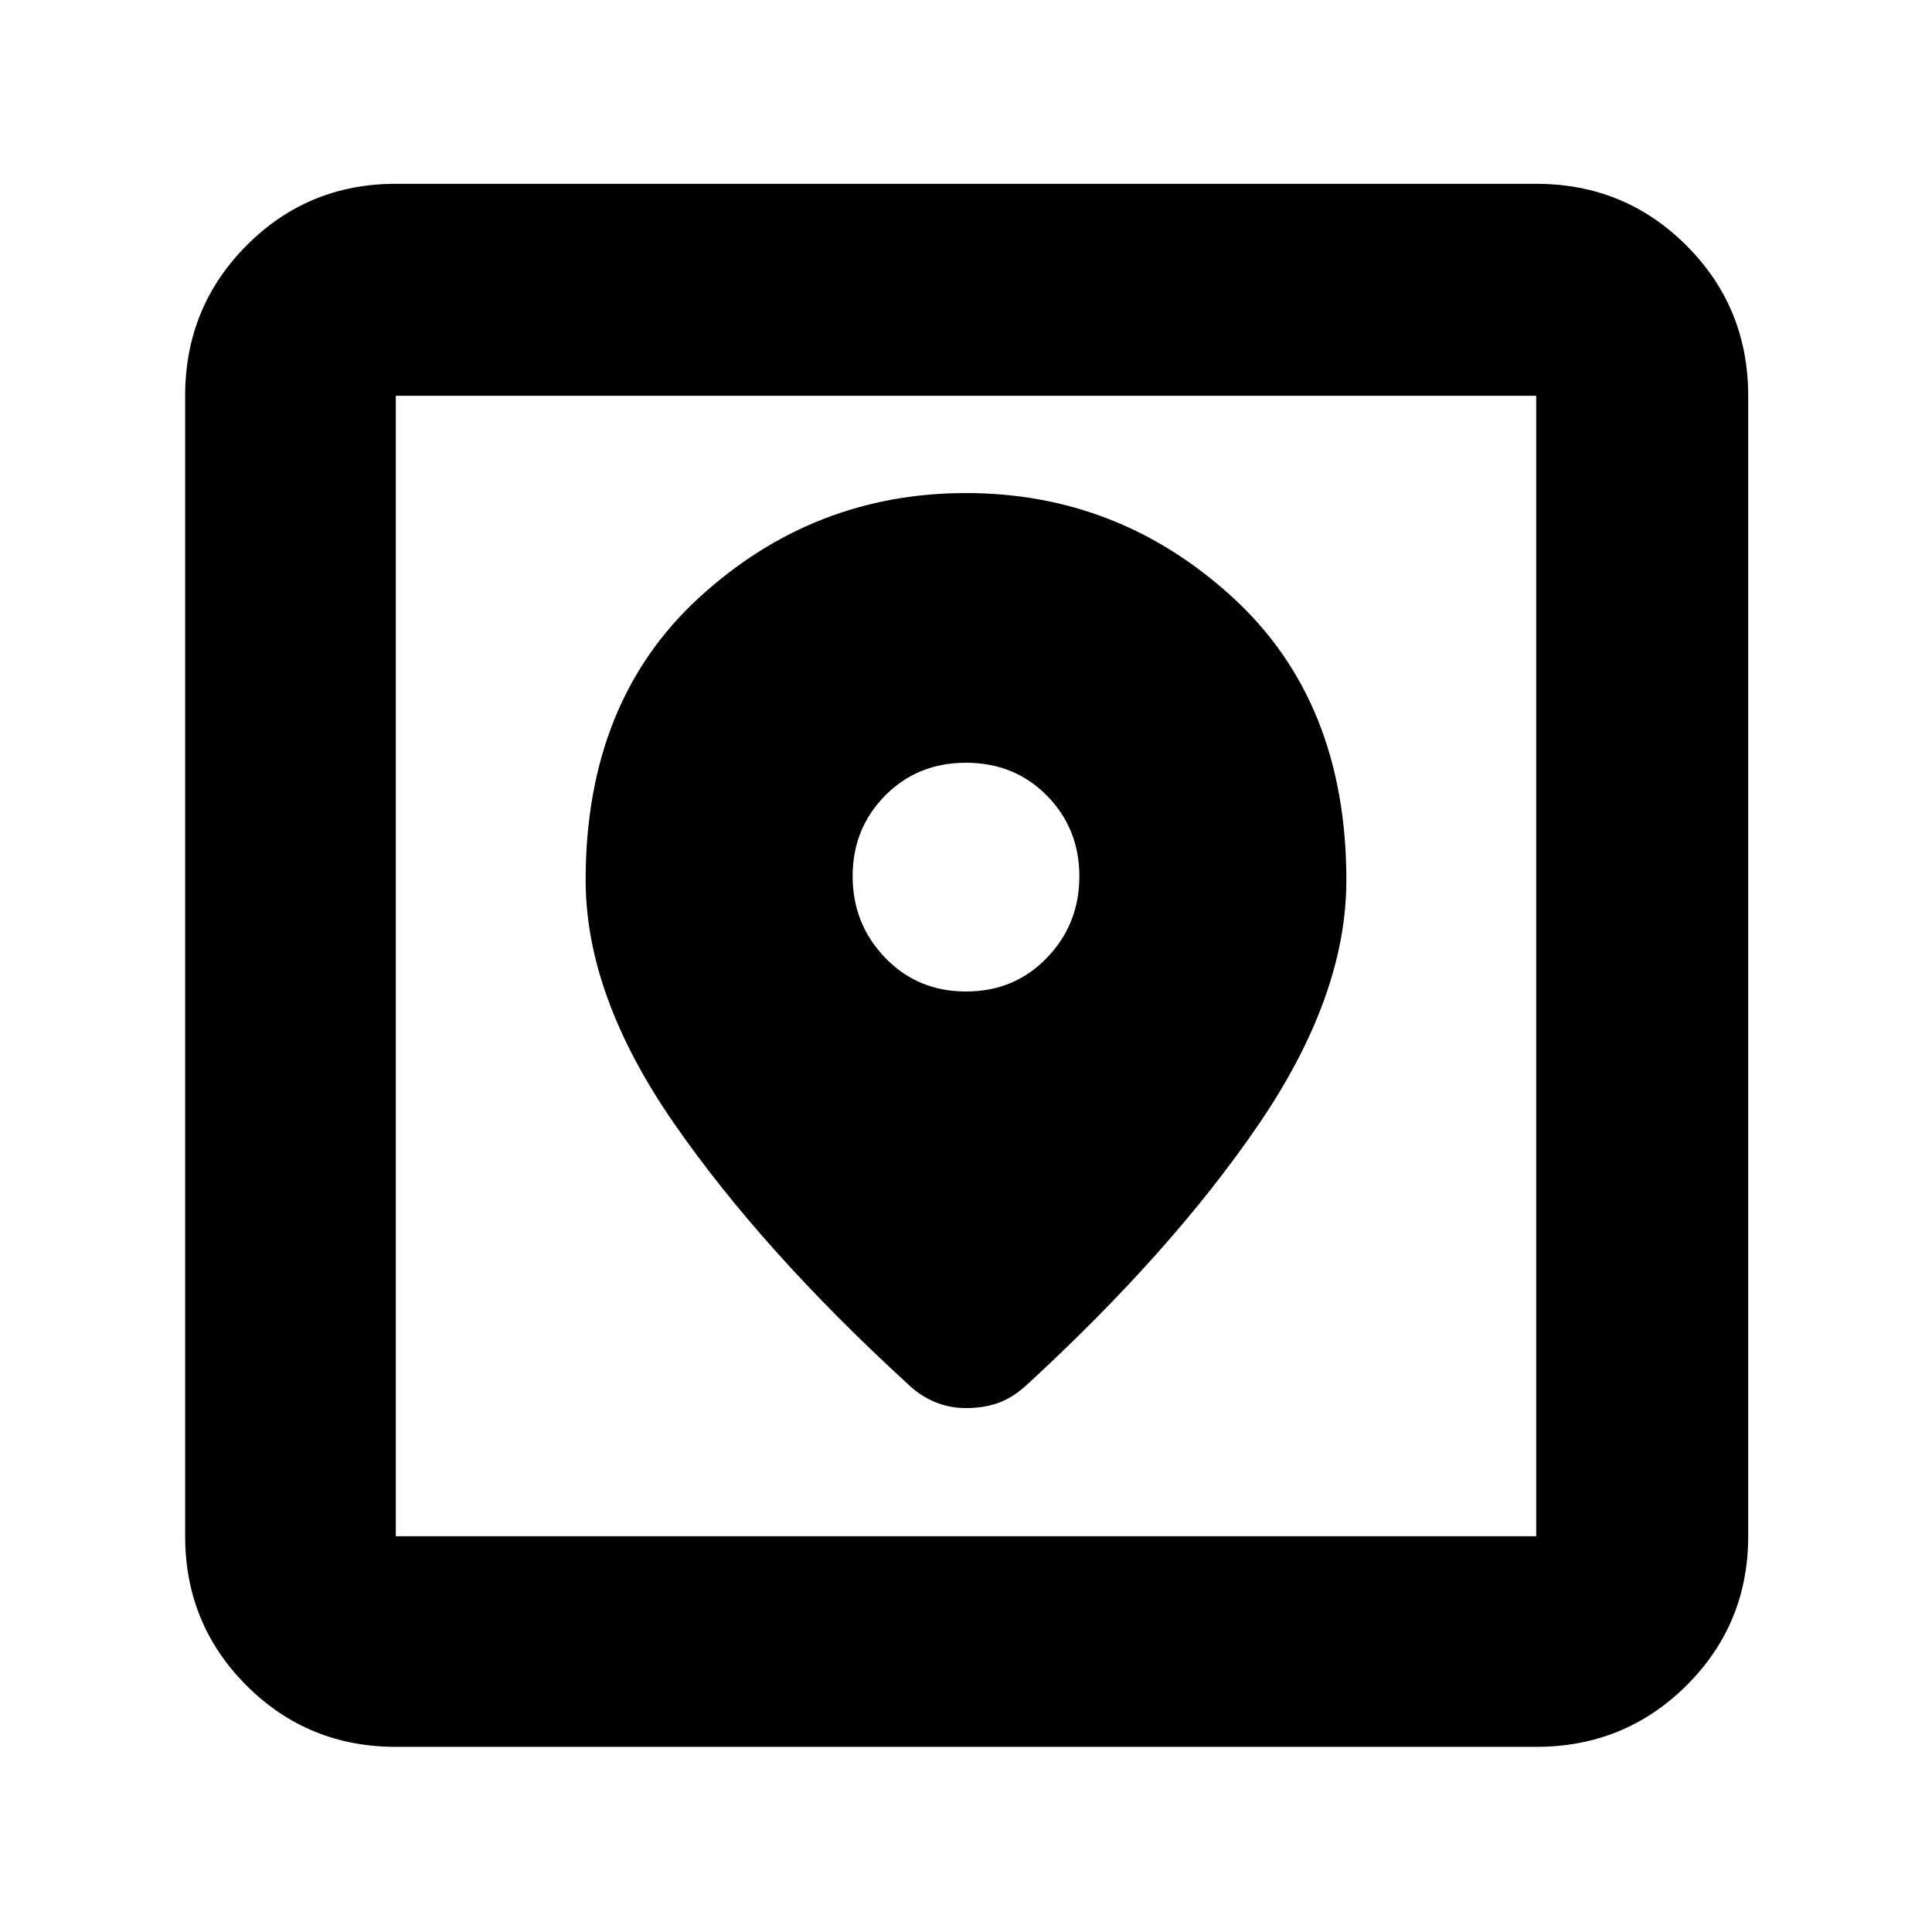<svg xmlns="http://www.w3.org/2000/svg" height="40" viewBox="0 -960 960 960" width="40"><path d="M196.67-92q-43.7 0-74.19-30.48Q92-152.97 92-196.67v-566.66q0-43.98 30.48-74.66 30.49-30.68 74.19-30.68h566.66q43.98 0 74.66 30.68t30.68 74.66v566.66q0 43.7-30.68 74.19Q807.31-92 763.33-92H196.67Zm0-104.67h566.66v-566.66H196.67v566.66ZM480-715q-75.79 0-132.4 51.74Q291-611.51 291-522.67q0 57.34 43.67 120.5Q378.33-339 450.82-272.53q6.01 5.86 13.37 9.03 7.37 3.17 15.81 3.17 8.44 0 15.39-2.34 6.94-2.33 13.79-8.26Q582.33-338 625.67-401.67q43.33-63.66 43.33-121 0-88.84-56.6-140.59Q555.79-715 480-715Zm0 247.67q-24.05 0-40.19-16.79-16.14-16.79-16.14-40.5t16.14-40.05Q455.95-581 480-581q24.05 0 40.19 16.33 16.14 16.34 16.14 40.11 0 23.78-16.14 40.5-16.14 16.73-40.19 16.73ZM196.67-196.67v-566.66 566.66Z"/></svg>